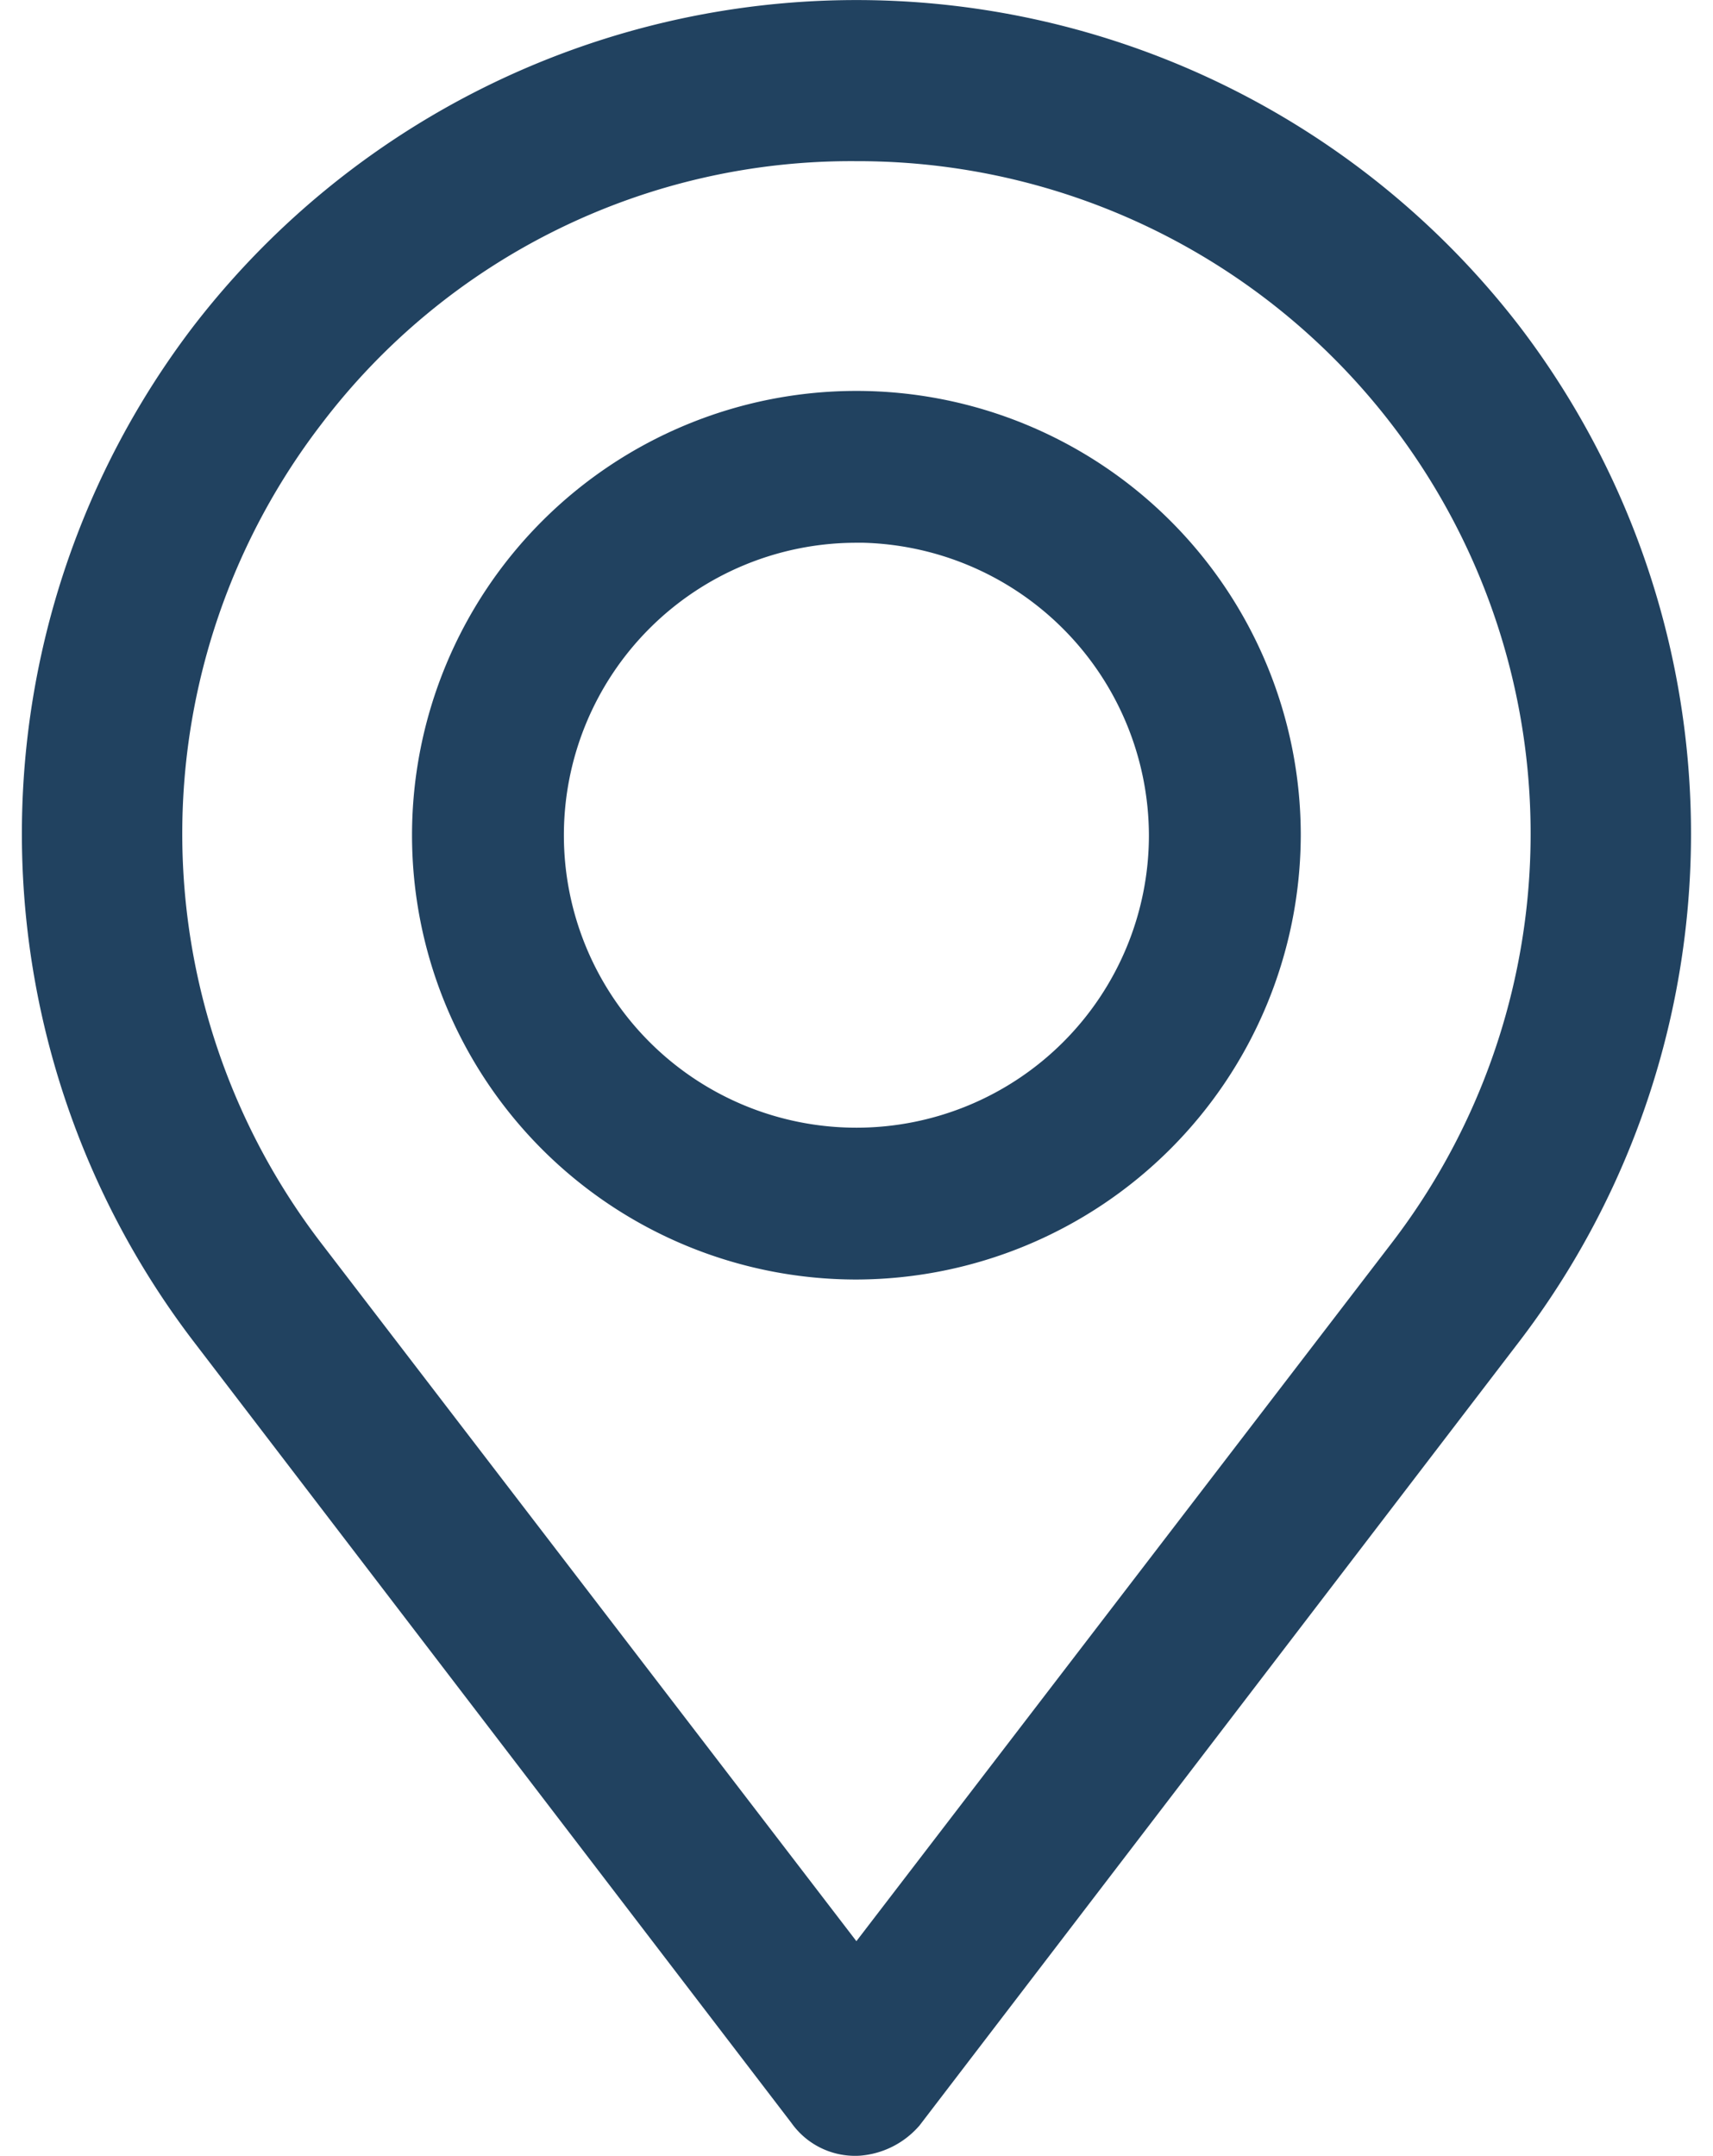 <svg class="markersvg" xmlns="http://www.w3.org/2000/svg" width="16.684" height="21" viewBox="0 0 16.684 21"><defs><style>.markersvg .a{fill:#214260;stroke:#214260;stroke-miterlimit:10;}</style></defs><g transform="translate(-20.512 -12.4)"><g transform="translate(21.225 12.9)"><path class="a" d="M28.853,32.9a.259.259,0,0,1-.228-.114l-5.84-7.635a7.65,7.65,0,0,1,0-9.259,7.651,7.651,0,0,1,12.137,0,7.65,7.65,0,0,1,0,9.259l-5.84,7.635A.352.352,0,0,1,28.853,32.9Zm0-19.43a6.976,6.976,0,0,0-5.613,2.764,7.053,7.053,0,0,0,0,8.575l5.613,7.322,5.613-7.322A7.051,7.051,0,0,0,28.853,13.47Z" transform="translate(-21.225 -12.9)"></path><g transform="translate(3.8 3.808)"><path class="a" d="M35.828,31.356a3.828,3.828,0,1,1,3.828-3.828A3.839,3.839,0,0,1,35.828,31.356Zm0-7.177a3.349,3.349,0,1,0,3.349,3.349A3.359,3.359,0,0,0,35.828,24.178Z" transform="translate(-32 -23.7)"></path></g></g></g></svg>